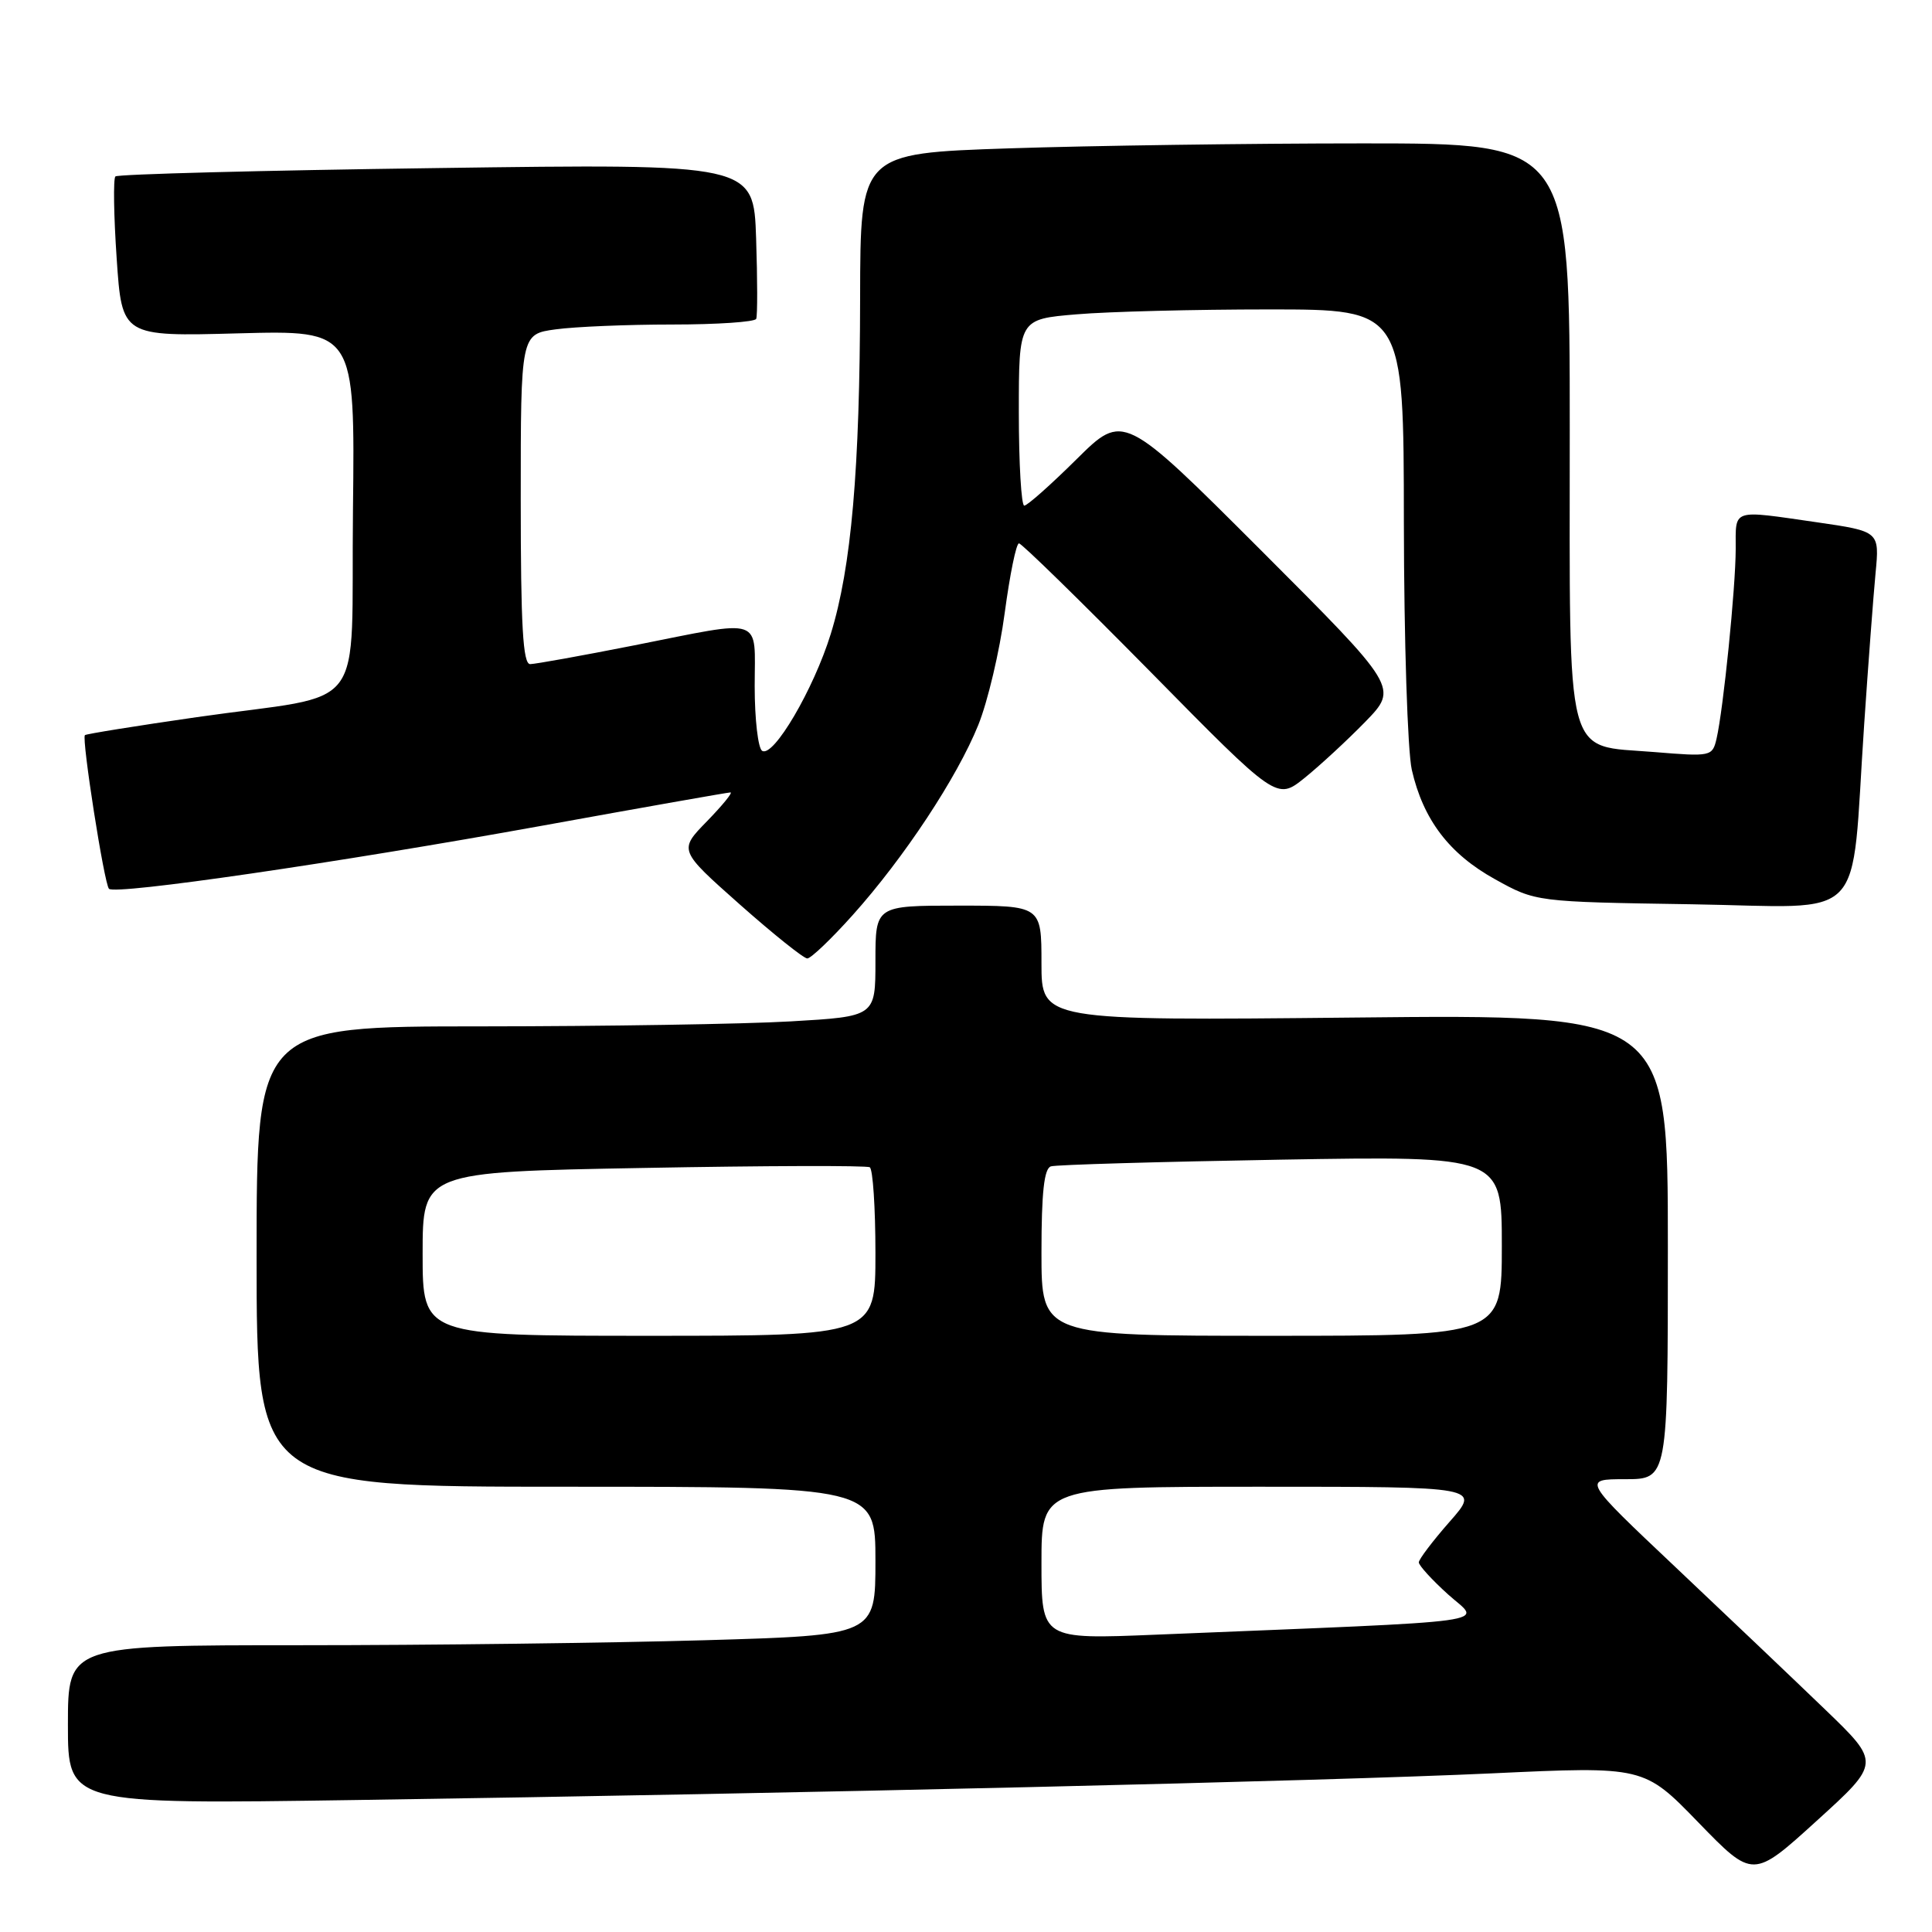 <?xml version="1.0" encoding="UTF-8" standalone="no"?>
<!DOCTYPE svg PUBLIC "-//W3C//DTD SVG 1.1//EN" "http://www.w3.org/Graphics/SVG/1.1/DTD/svg11.dtd" >
<svg xmlns="http://www.w3.org/2000/svg" xmlns:xlink="http://www.w3.org/1999/xlink" version="1.1" viewBox="0 0 256 256">
 <g >
 <path fill="currentColor"
d=" M 241.84 226.52 C 237.80 222.63 228.91 214.17 222.09 207.73 C 209.67 196.00 209.67 196.00 215.34 196.00 C 221.00 196.00 221.00 196.00 221.00 165.20 C 221.00 134.40 221.00 134.40 179.50 134.83 C 138.00 135.25 138.00 135.25 138.00 127.63 C 138.00 120.00 138.00 120.00 127.00 120.00 C 116.00 120.00 116.00 120.00 116.00 127.35 C 116.00 134.69 116.00 134.69 104.75 135.34 C 98.56 135.70 80.11 135.99 63.75 136.00 C 34.00 136.00 34.00 136.00 34.00 166.50 C 34.00 197.00 34.00 197.00 75.00 197.00 C 116.00 197.00 116.00 197.00 116.00 206.84 C 116.00 216.68 116.00 216.68 93.34 217.34 C 80.87 217.70 56.80 218.00 39.84 218.00 C 9.00 218.00 9.00 218.00 9.00 228.54 C 9.00 239.08 9.00 239.08 47.25 238.51 C 106.71 237.63 175.48 236.01 197.67 234.98 C 217.83 234.04 217.83 234.04 225.05 241.49 C 232.28 248.94 232.28 248.94 240.73 241.26 C 249.18 233.59 249.18 233.59 241.84 226.52 Z  M 112.99 121.25 C 119.81 113.64 126.82 103.02 129.63 96.06 C 130.88 92.96 132.46 86.28 133.13 81.21 C 133.81 76.15 134.65 72.00 135.02 72.00 C 135.38 72.00 143.21 79.66 152.43 89.01 C 169.18 106.03 169.18 106.03 172.84 103.10 C 174.85 101.48 178.48 98.13 180.90 95.65 C 185.29 91.13 185.29 91.13 167.08 72.91 C 148.86 54.70 148.86 54.70 142.65 60.85 C 139.24 64.23 136.12 67.00 135.72 67.00 C 135.33 67.00 135.00 61.44 135.00 54.65 C 135.00 42.29 135.00 42.29 142.65 41.65 C 146.86 41.29 158.33 41.00 168.15 41.00 C 186.00 41.00 186.00 41.00 186.02 69.25 C 186.04 84.84 186.51 99.52 187.07 102.00 C 188.58 108.61 192.03 113.15 198.11 116.51 C 203.50 119.50 203.50 119.50 224.10 119.82 C 247.79 120.19 245.19 122.89 247.01 96.02 C 247.55 88.03 248.23 79.00 248.52 75.95 C 249.05 70.41 249.05 70.41 240.72 69.20 C 229.33 67.56 230.00 67.34 229.99 72.75 C 229.98 77.89 228.35 94.01 227.45 97.89 C 226.90 100.23 226.72 100.27 219.20 99.65 C 207.21 98.66 208.00 101.70 208.00 56.89 C 208.00 19.00 208.00 19.00 180.66 19.00 C 165.62 19.00 144.47 19.30 133.66 19.66 C 114.00 20.32 114.00 20.32 113.97 39.41 C 113.94 62.18 112.81 75.19 110.08 84.00 C 107.81 91.34 102.48 100.42 100.99 99.49 C 100.45 99.16 100.00 95.31 100.00 90.94 C 100.00 81.57 101.46 82.06 84.00 85.52 C 77.12 86.88 70.94 87.99 70.25 88.00 C 69.29 88.00 69.00 82.96 69.00 66.14 C 69.00 44.27 69.00 44.27 73.64 43.64 C 76.19 43.29 83.14 43.00 89.08 43.00 C 95.02 43.00 100.03 42.66 100.20 42.25 C 100.38 41.84 100.37 37.04 100.19 31.59 C 99.86 21.69 99.86 21.69 57.84 22.27 C 34.73 22.58 15.58 23.08 15.29 23.38 C 15.00 23.67 15.07 28.56 15.46 34.25 C 16.16 44.59 16.16 44.59 31.60 44.17 C 47.04 43.76 47.04 43.76 46.77 67.56 C 46.46 95.27 49.13 91.72 26.05 95.03 C 18.08 96.18 11.42 97.25 11.25 97.41 C 10.80 97.87 13.81 117.14 14.44 117.77 C 15.28 118.61 44.65 114.33 71.84 109.41 C 85.23 106.98 96.46 105.00 96.79 105.00 C 97.13 105.00 95.72 106.72 93.67 108.83 C 89.93 112.66 89.93 112.66 98.01 119.83 C 102.46 123.77 106.49 127.00 106.97 127.00 C 107.45 127.00 110.16 124.41 112.99 121.25 Z  M 138.00 207.11 C 138.00 197.00 138.00 197.00 167.08 197.00 C 196.17 197.00 196.17 197.00 192.08 201.64 C 189.84 204.19 188.00 206.62 188.00 207.02 C 188.00 207.43 189.75 209.35 191.89 211.28 C 196.23 215.20 199.98 214.68 153.25 216.60 C 138.00 217.23 138.00 217.23 138.00 207.11 Z  M 56.00 166.15 C 56.00 155.29 56.00 155.29 85.25 154.76 C 101.34 154.46 114.84 154.42 115.25 154.67 C 115.66 154.92 116.00 160.04 116.00 166.06 C 116.00 177.00 116.00 177.00 86.00 177.00 C 56.00 177.00 56.00 177.00 56.00 166.15 Z  M 138.00 165.97 C 138.00 158.02 138.35 154.83 139.25 154.55 C 139.94 154.33 153.66 153.94 169.75 153.66 C 199.00 153.17 199.00 153.17 199.00 165.08 C 199.00 177.00 199.00 177.00 168.50 177.00 C 138.00 177.00 138.00 177.00 138.00 165.97 Z "/>
</g>
</svg>